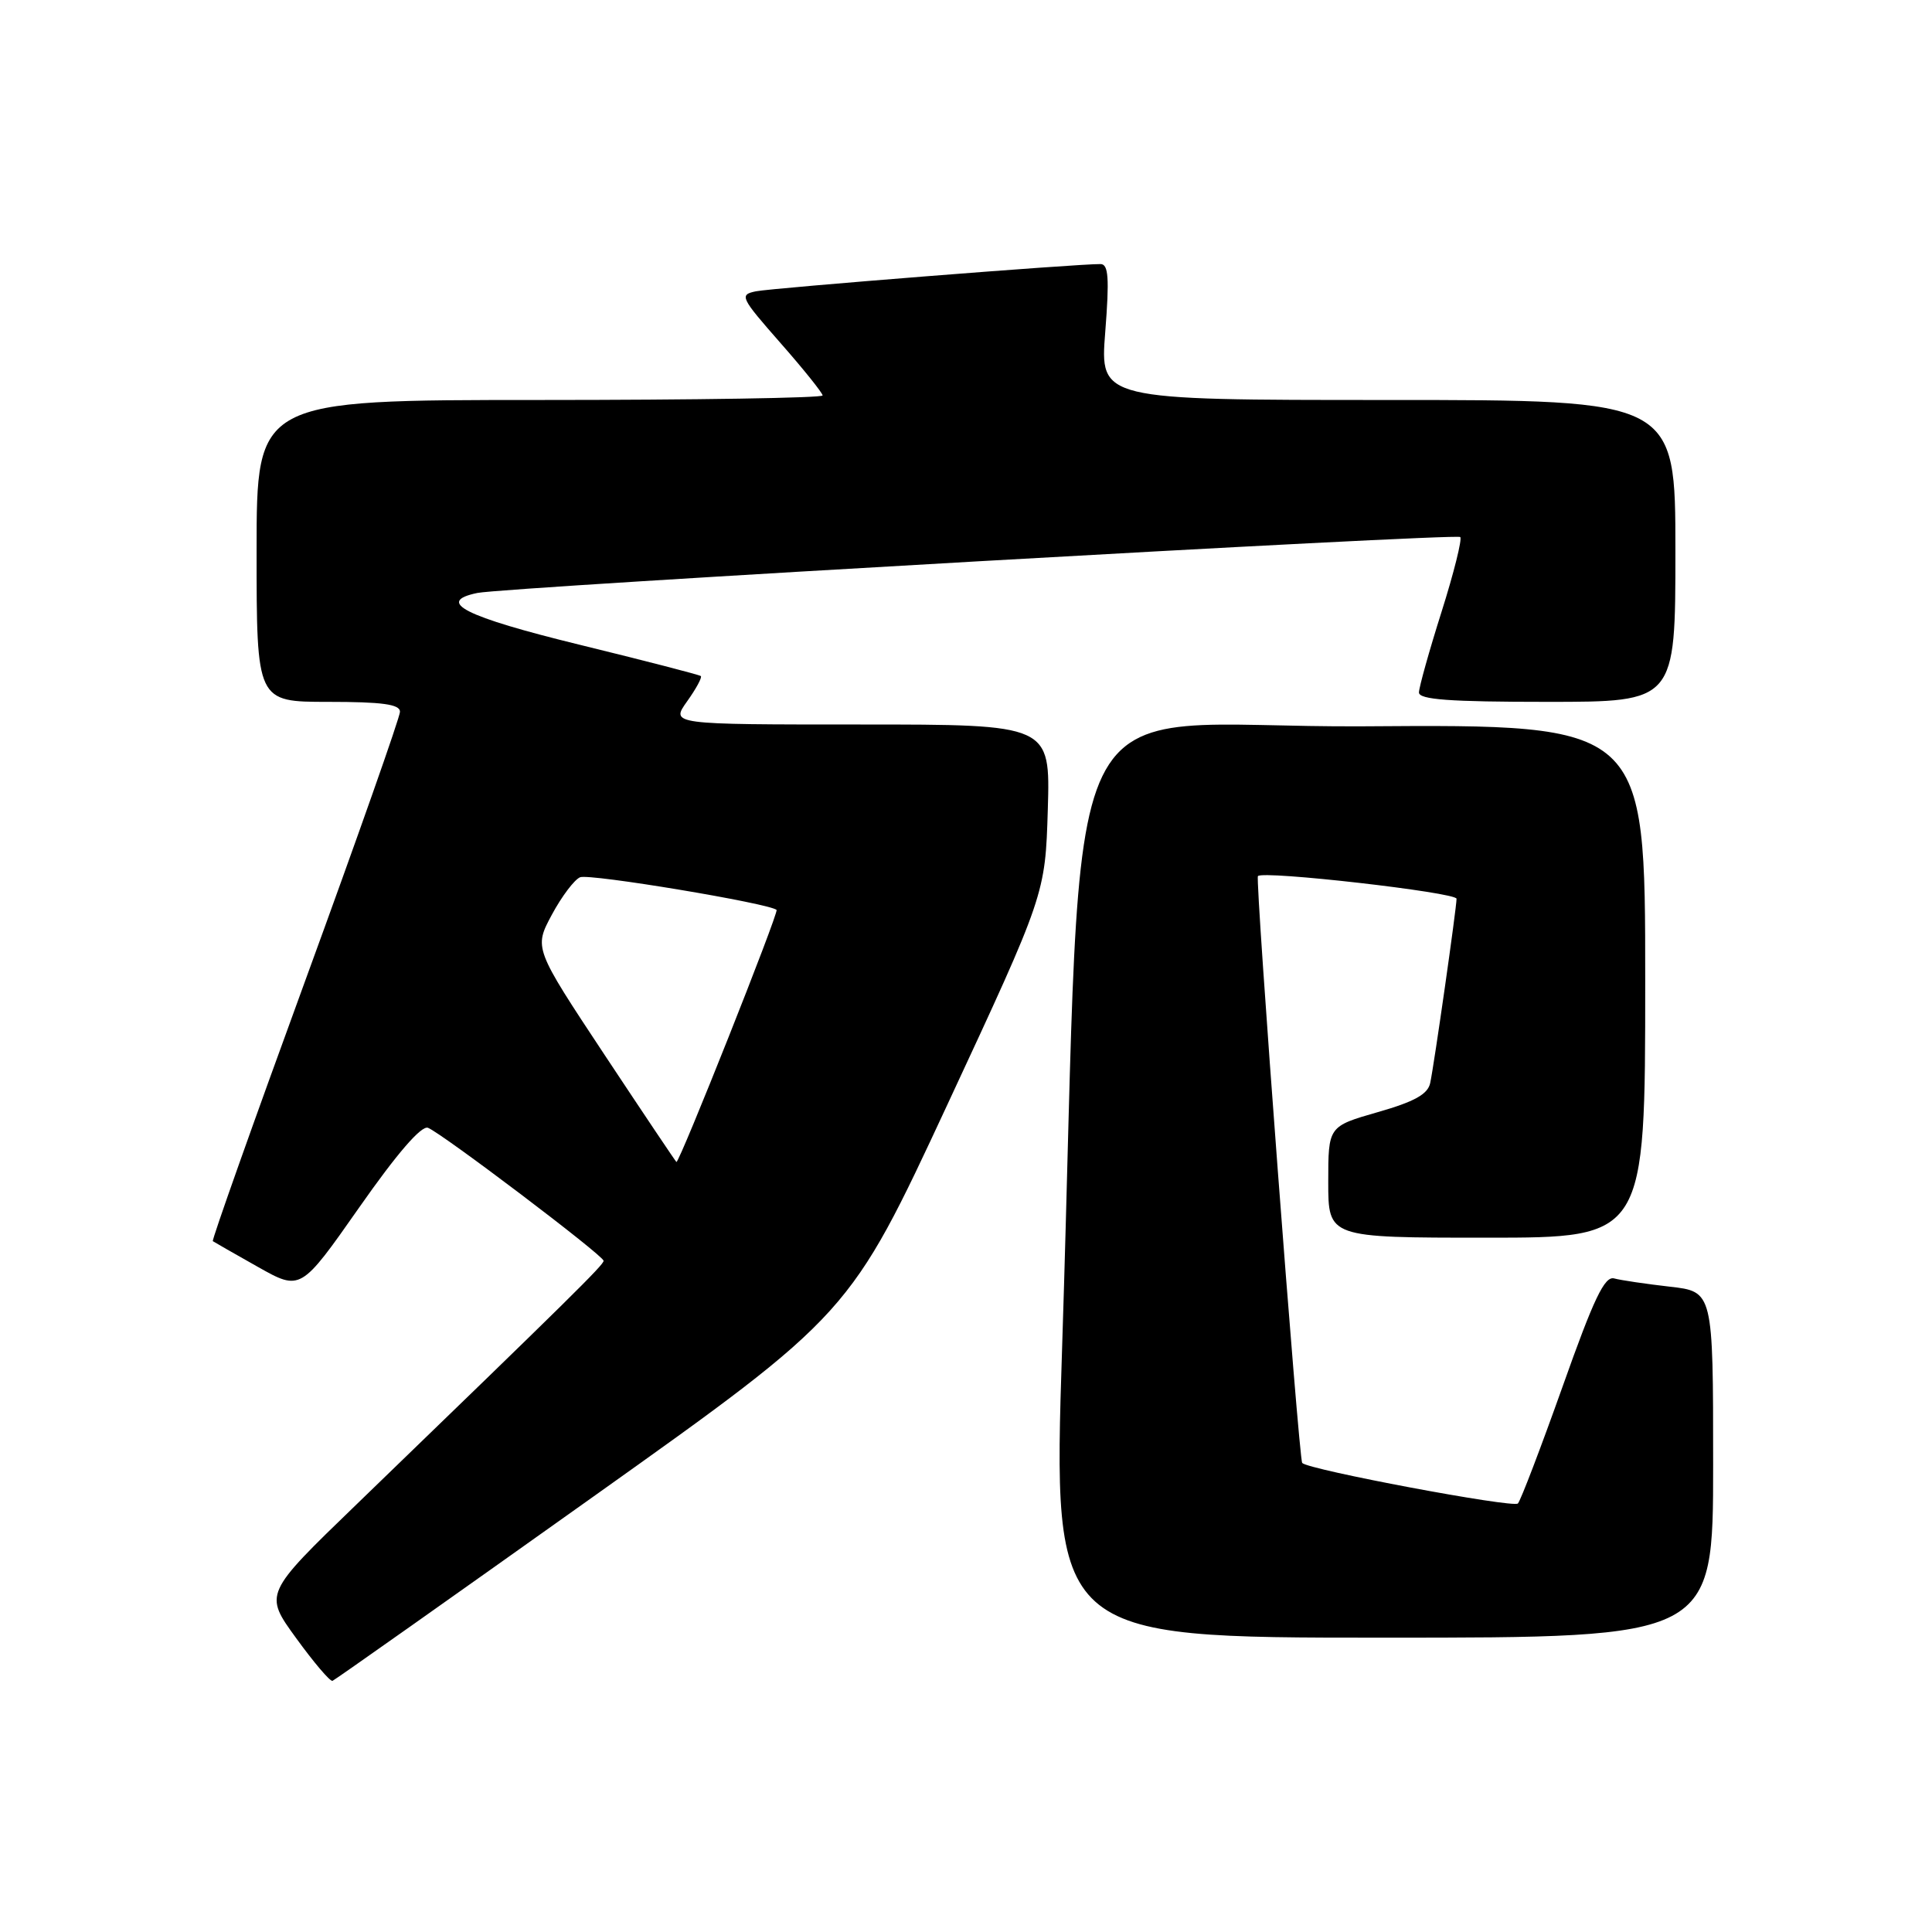 <?xml version="1.0" encoding="UTF-8" standalone="no"?>
<!DOCTYPE svg PUBLIC "-//W3C//DTD SVG 1.1//EN" "http://www.w3.org/Graphics/SVG/1.1/DTD/svg11.dtd" >
<svg xmlns="http://www.w3.org/2000/svg" xmlns:xlink="http://www.w3.org/1999/xlink" version="1.1" viewBox="0 0 256 256">
 <g >
 <path fill="currentColor"
d=" M 78.62 198.31 C 112.62 174.11 112.62 174.11 125.56 146.31 C 138.50 118.50 138.50 118.50 138.84 107.25 C 139.17 96.00 139.17 96.00 114.02 96.00 C 88.86 96.00 88.86 96.00 91.04 92.94 C 92.24 91.26 93.06 89.75 92.86 89.58 C 92.66 89.41 85.41 87.54 76.75 85.42 C 61.56 81.70 57.66 79.73 63.25 78.57 C 66.99 77.80 192.97 70.63 193.49 71.16 C 193.76 71.43 192.65 75.89 191.01 81.08 C 189.37 86.26 188.03 91.06 188.02 91.75 C 188.00 92.70 192.06 93.00 205.00 93.00 C 222.00 93.00 222.00 93.00 222.00 73.00 C 222.00 53.00 222.00 53.00 183.87 53.00 C 145.74 53.00 145.74 53.00 146.45 44.00 C 147.01 36.84 146.88 35.00 145.83 34.99 C 142.83 34.95 102.32 38.16 100.16 38.60 C 97.94 39.06 98.11 39.40 103.41 45.44 C 106.49 48.94 109.00 52.08 109.00 52.40 C 109.00 52.73 92.12 53.00 71.50 53.00 C 34.00 53.00 34.00 53.00 34.00 73.00 C 34.00 93.00 34.00 93.00 43.50 93.00 C 50.65 93.00 53.00 93.32 53.00 94.31 C 53.00 95.02 47.35 111.05 40.45 129.93 C 33.55 148.80 28.04 164.34 28.20 164.46 C 28.37 164.58 31.05 166.11 34.17 167.87 C 39.84 171.06 39.84 171.06 47.60 159.99 C 52.61 152.83 55.83 149.11 56.71 149.44 C 58.54 150.15 79.95 166.35 79.98 167.06 C 80.00 167.59 75.67 171.86 47.23 199.35 C 34.97 211.19 34.97 211.19 39.24 217.06 C 41.58 220.29 43.75 222.84 44.06 222.72 C 44.38 222.60 59.93 211.61 78.62 198.31 Z  M 227.00 194.07 C 227.00 171.14 227.00 171.14 221.25 170.49 C 218.09 170.13 214.78 169.64 213.89 169.40 C 212.62 169.05 211.19 172.05 207.05 183.73 C 204.16 191.85 201.50 198.82 201.13 199.22 C 200.54 199.85 173.36 194.75 172.55 193.85 C 172.10 193.35 166.30 116.58 166.68 116.09 C 167.27 115.31 193.00 118.25 193.00 119.09 C 193.00 120.29 190.03 141.09 189.51 143.50 C 189.20 144.99 187.42 145.98 182.54 147.37 C 176.00 149.25 176.00 149.25 176.00 156.62 C 176.00 164.00 176.00 164.00 197.00 164.00 C 218.00 164.00 218.00 164.00 218.00 129.99 C 218.00 95.98 218.00 95.98 180.75 96.24 C 138.64 96.53 143.73 86.04 140.73 178.75 C 139.50 217.00 139.50 217.00 183.25 217.00 C 227.00 217.00 227.00 217.00 227.00 194.07 Z  M 80.12 139.79 C 70.75 125.63 70.75 125.63 73.12 121.21 C 74.43 118.77 76.12 116.54 76.87 116.24 C 78.14 115.73 102.01 119.71 102.90 120.57 C 103.22 120.89 90.04 154.06 89.63 153.97 C 89.56 153.96 85.28 147.58 80.12 139.79 Z "/>
</g>
</svg>